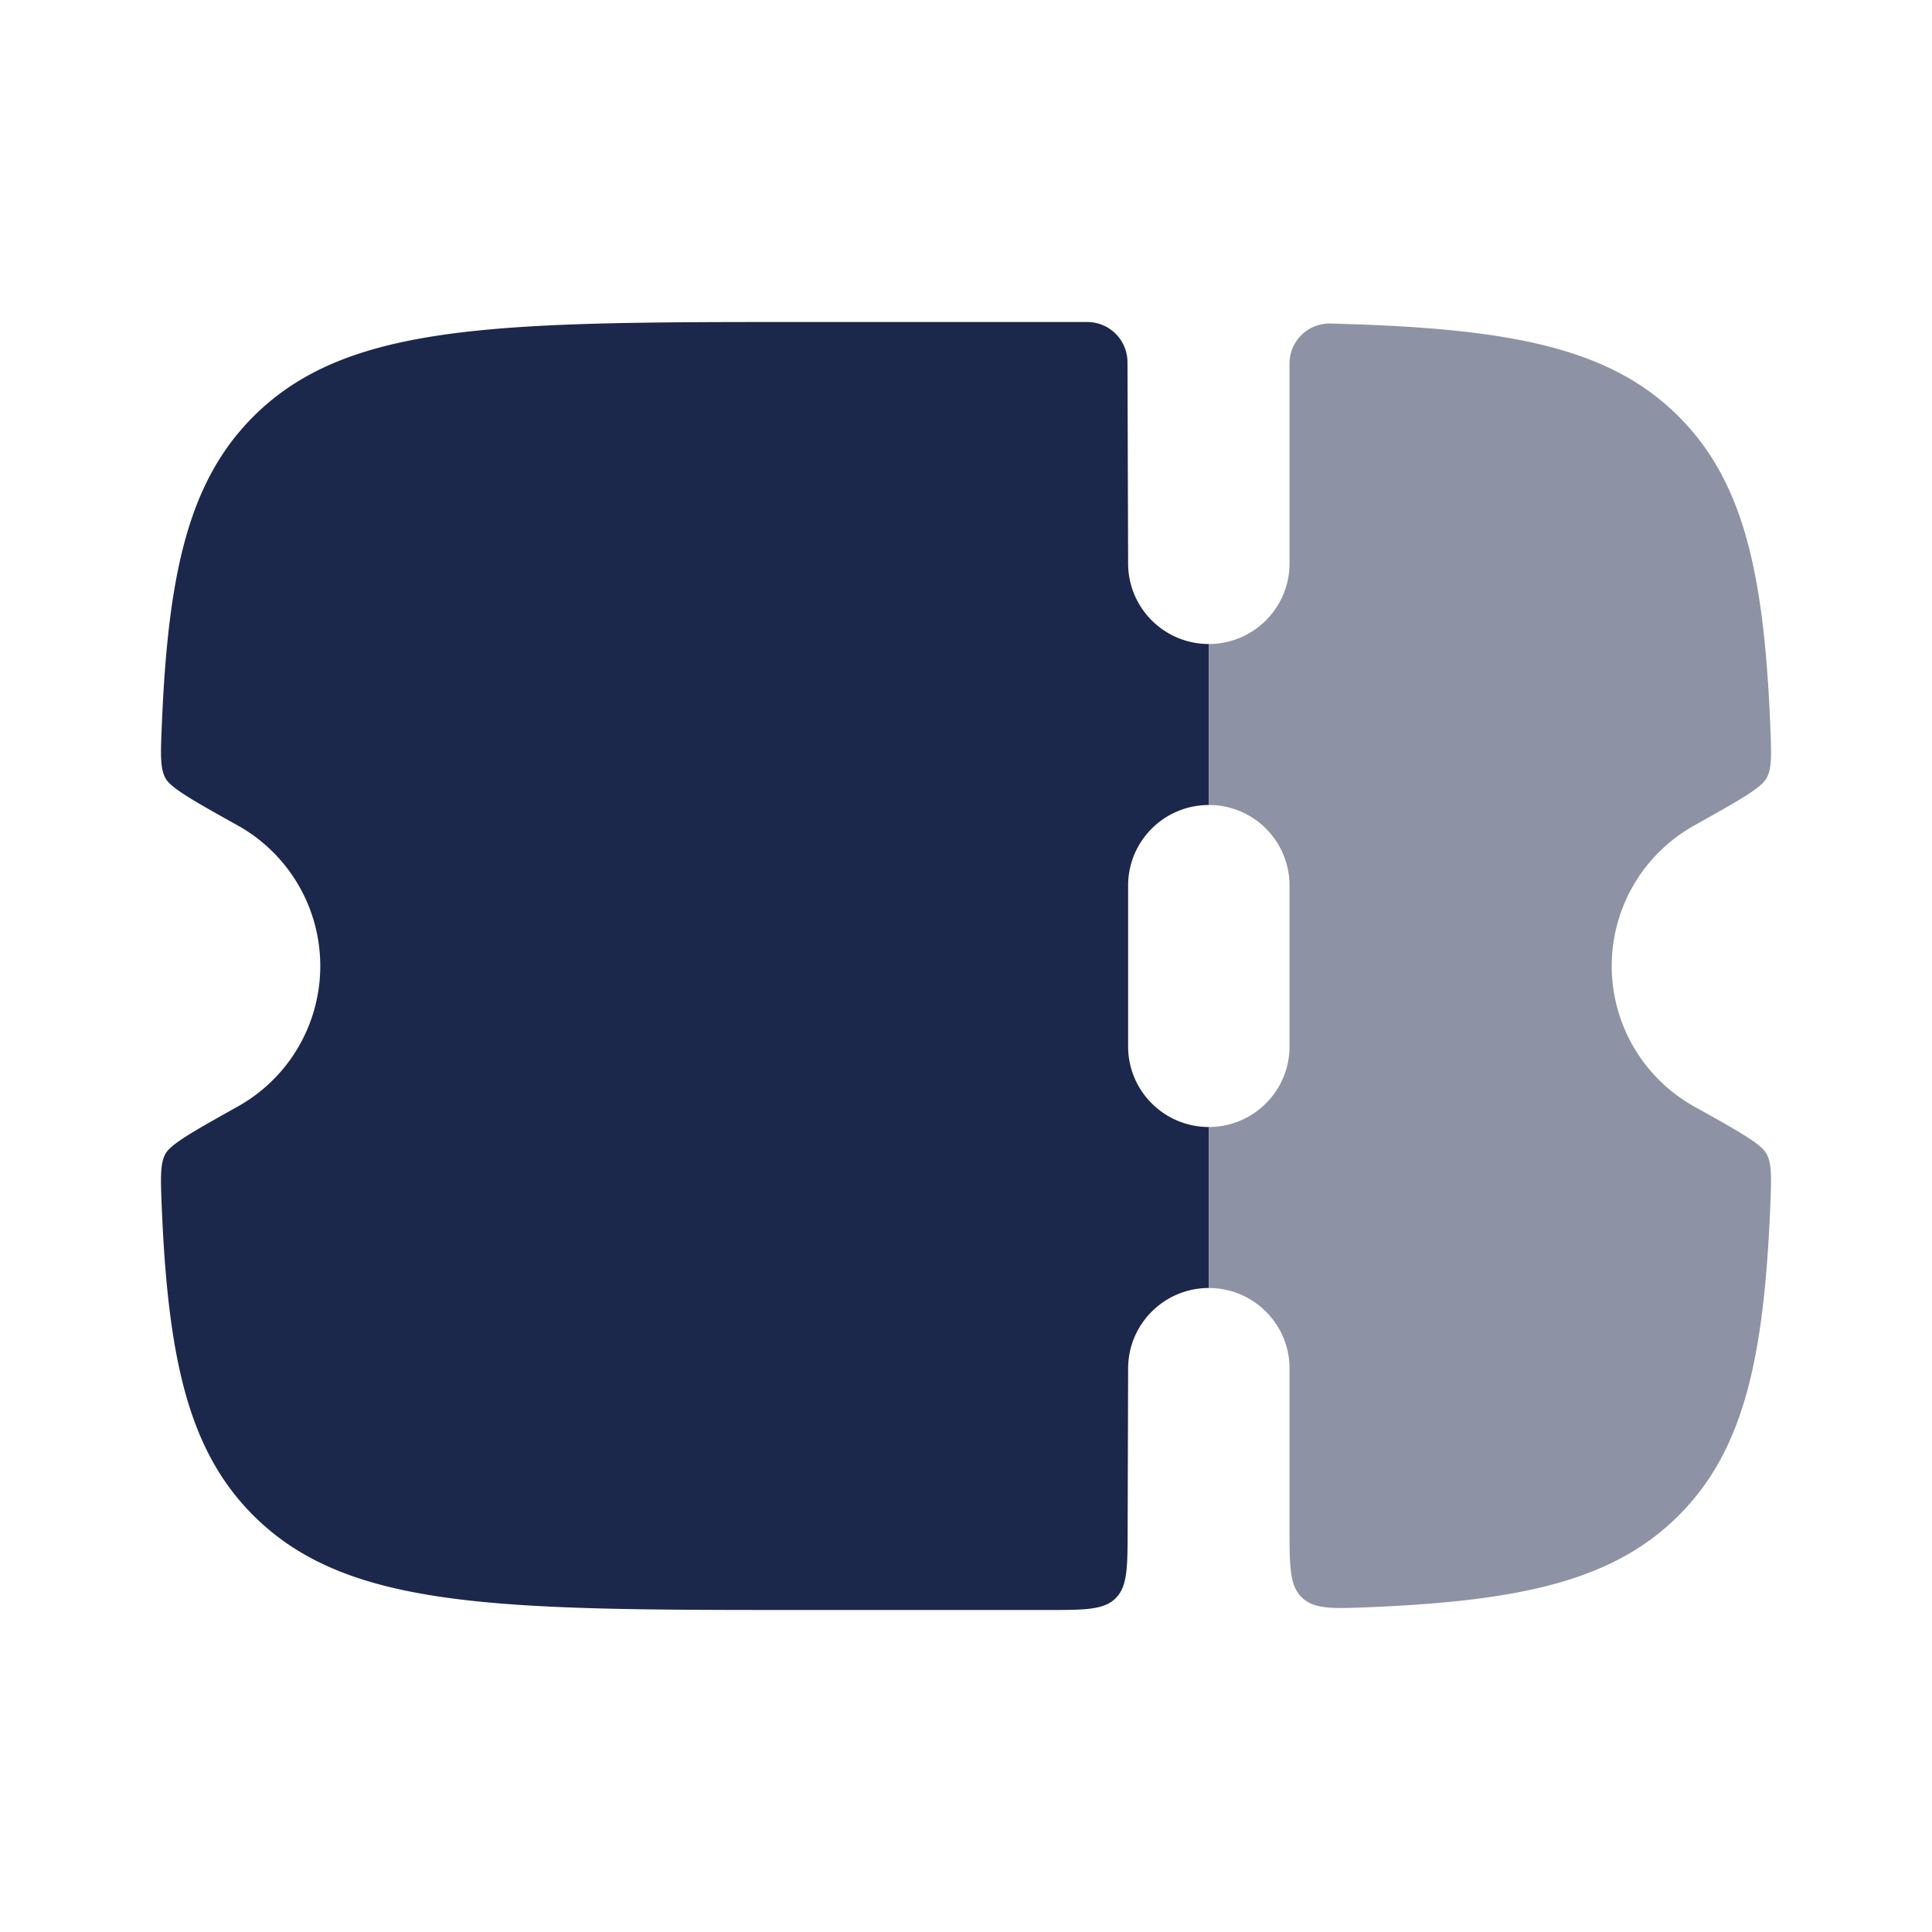 <svg xmlns="http://www.w3.org/2000/svg" width="24" height="24" fill="none">
  <g fill="#1C274C">
    <path fill-rule="evenodd" d="m14.014 17-.006 2.003c-.001.47-.002.705-.149.851-.147.146-.382.146-.854.146h-3.01c-3.78 0-5.67 0-6.845-1.172-.81-.806-1.061-1.951-1.14-3.817-.015-.37-.023-.556.046-.679.07-.123.345-.277.897-.586a1.999 1.999 0 0 0 0-3.492c-.552-.308-.828-.463-.897-.586-.069-.123-.061-.308-.045-.679.078-1.866.33-3.01 1.139-3.817C4.324 4 6.214 4 9.995 4h3.51a.5.5 0 0 1 .501.499L14.014 7c0 .552.449 1 1.002 1v2c-.553 0-1.002.448-1.002 1v2c0 .552.449 1 1.002 1v2c-.553 0-1.002.448-1.002 1Z" clip-rule="evenodd"/>
    <path d="M15.017 16c.553 0 1.002.448 1.002 1v1.976c0 .482 0 .723.155.87.154.148.39.138.863.118 1.863-.079 3.007-.331 3.814-1.136.809-.806 1.06-1.952 1.139-3.818.015-.37.023-.555-.046-.678-.069-.124-.345-.278-.897-.586a1.999 1.999 0 0 1 0-3.492c.552-.309.828-.463.897-.586.07-.124.061-.309.046-.679-.079-1.866-.33-3.011-1.14-3.818-.877-.875-2.154-1.096-4.322-1.152a.497.497 0 0 0-.509.497V7c0 .552-.449 1-1.002 1v2a1 1 0 0 1 1.002 1v2c0 .552-.449 1-1.002 1v2Z" opacity=".5"/>
  </g>
</svg>
